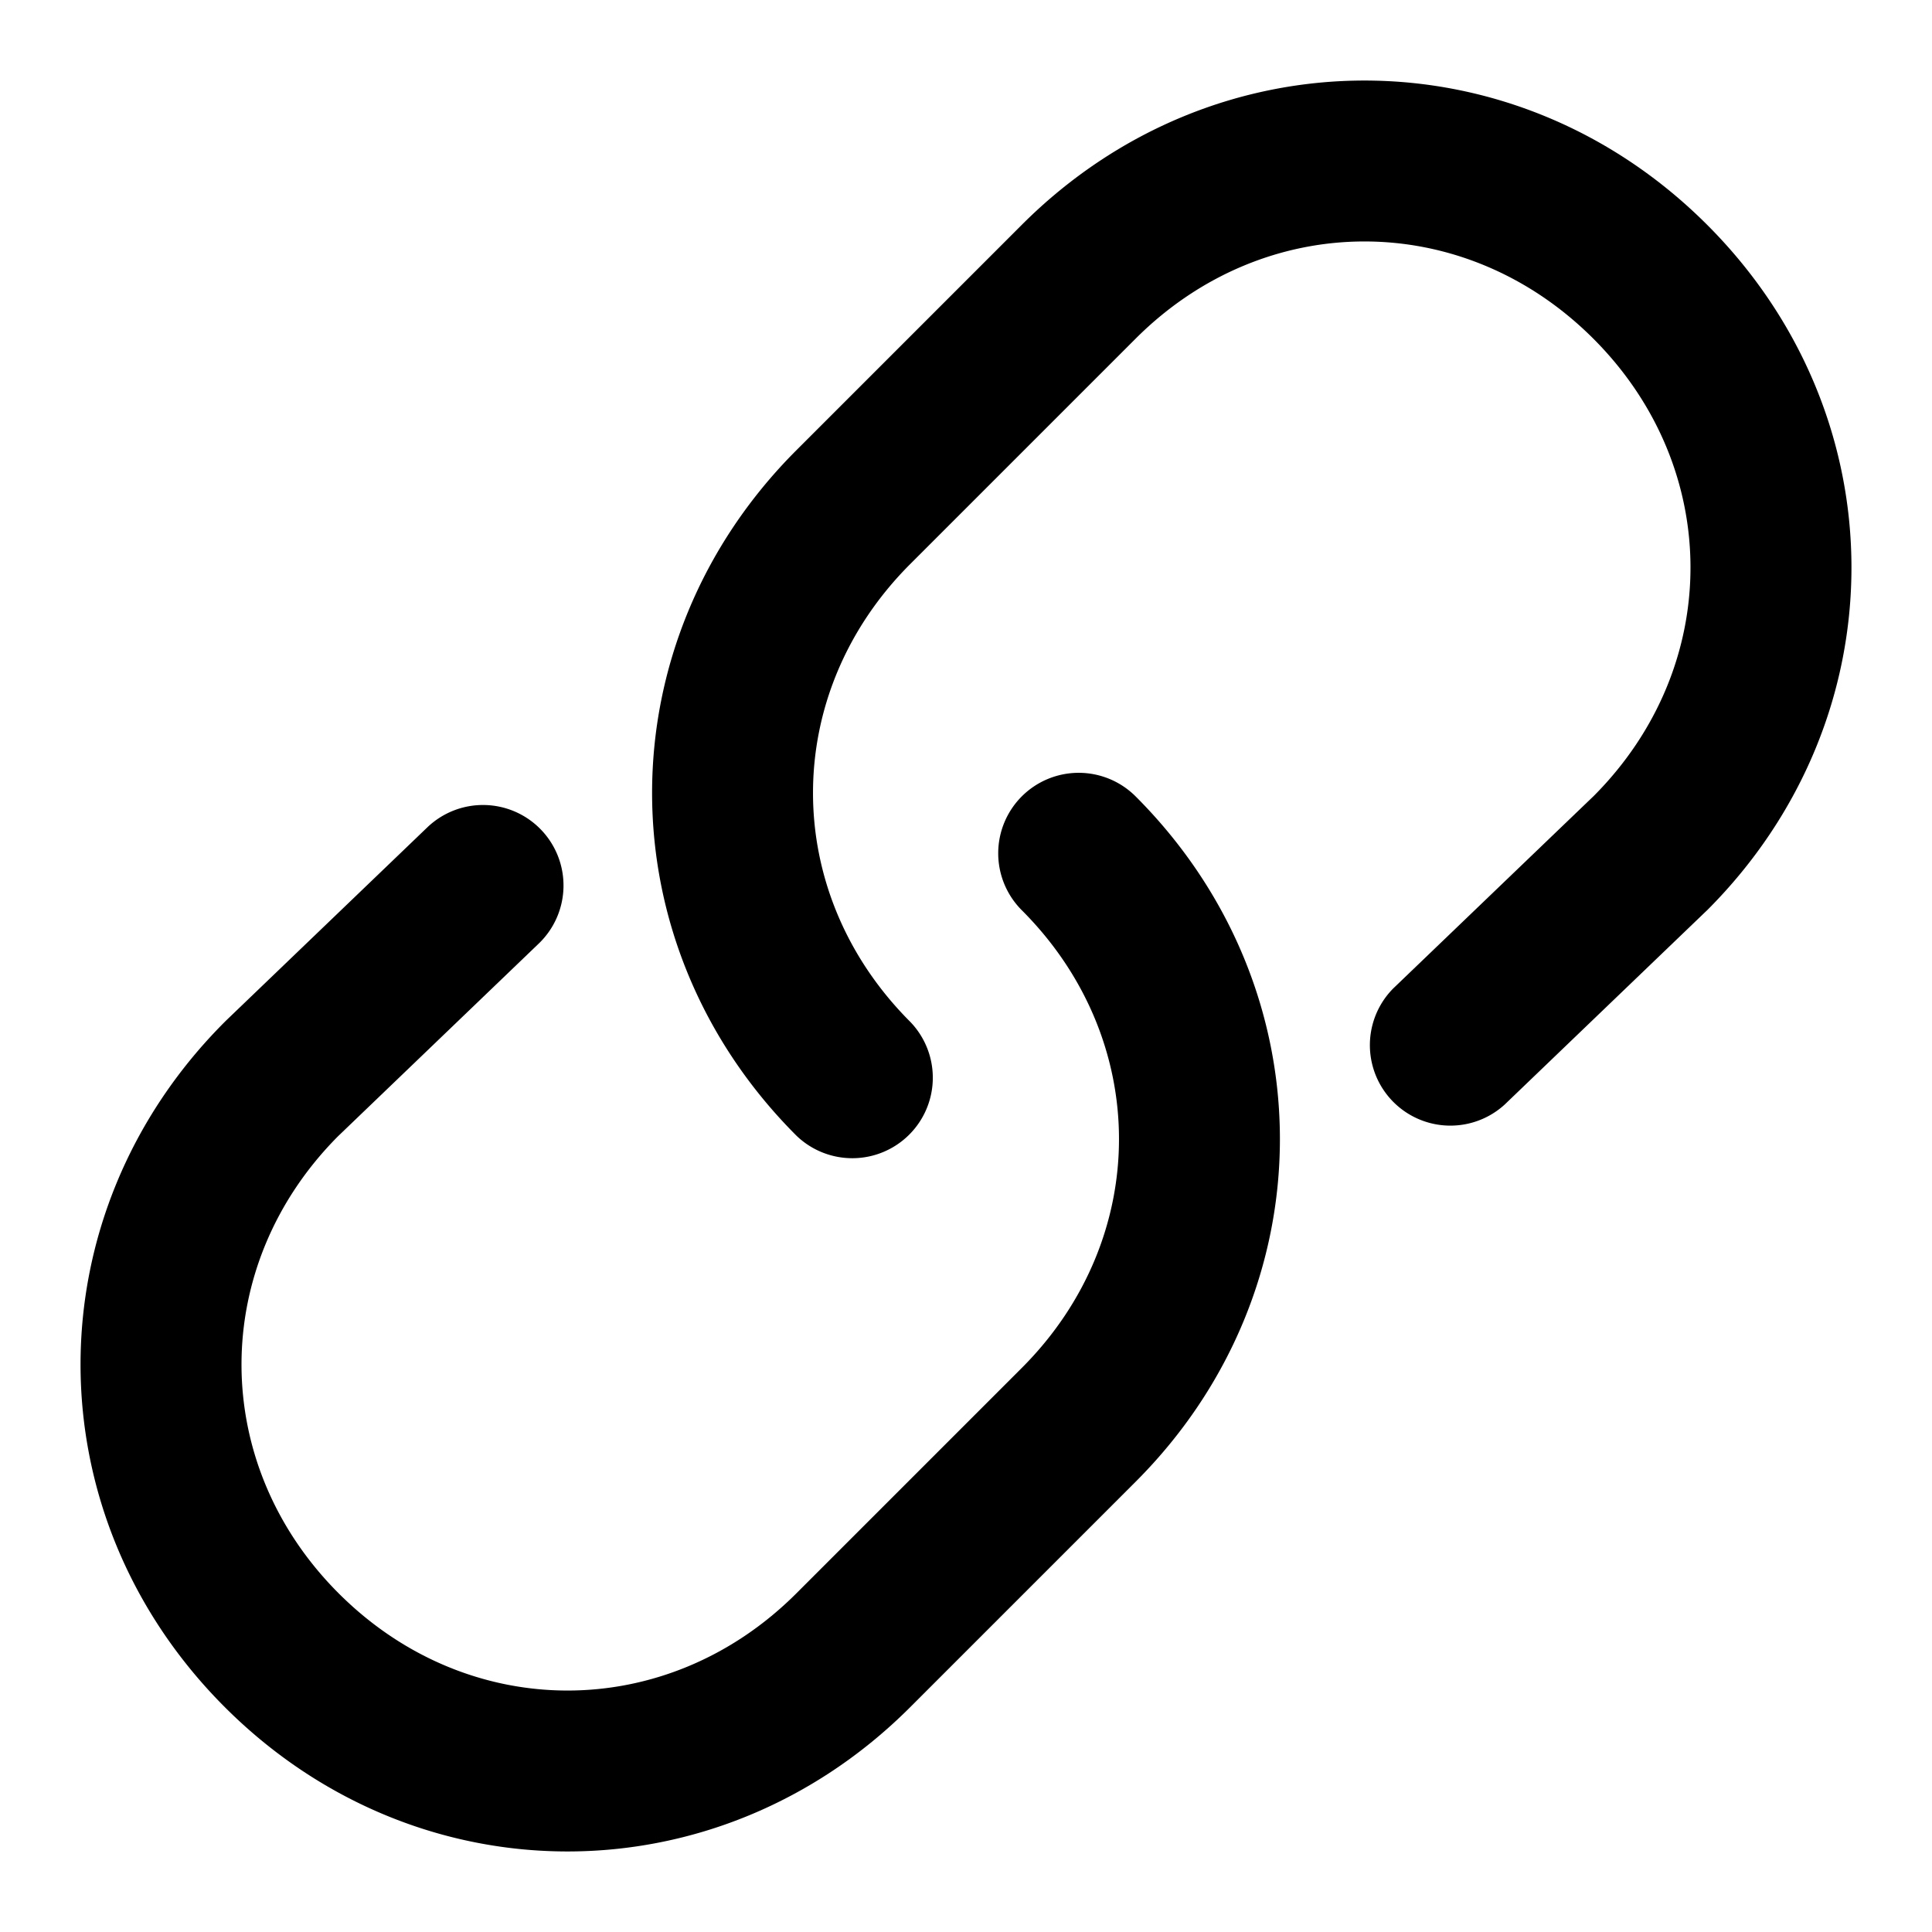 <svg width="24" height="24" viewBox="0 0 24 24" xmlns="http://www.w3.org/2000/svg"><path fill-rule="evenodd" clip-rule="evenodd" d="M12.693 9.893a1 1 0 0 1 1.414 0c2.39 2.39 2.39 6.124 0 8.514l-2.8 2.8c-2.39 2.39-6.124 2.39-8.514 0-2.39-2.39-2.39-6.124 0-8.514l.014-.014 2.5-2.4a1 1 0 0 1 1.386 1.442L4.2 14.114c-1.602 1.61-1.6 4.072.007 5.679 1.61 1.61 4.076 1.61 5.686 0l2.8-2.8c1.61-1.61 1.61-4.076 0-5.686a1 1 0 0 1 0-1.414Z"/><path fill-rule="evenodd" clip-rule="evenodd" d="M19.793 4.207c-1.61-1.61-4.076-1.61-5.686 0l-2.8 2.8c-1.61 1.61-1.61 4.076 0 5.686a1 1 0 0 1-1.414 1.414c-2.39-2.39-2.39-6.124 0-8.514l2.8-2.8c2.39-2.39 6.124-2.39 8.514 0 2.39 2.39 2.39 6.124 0 8.514l-.015.014-2.5 2.4a1 1 0 0 1-1.385-1.442L19.8 9.886c1.602-1.61 1.6-4.072-.007-5.679Z"/></svg>